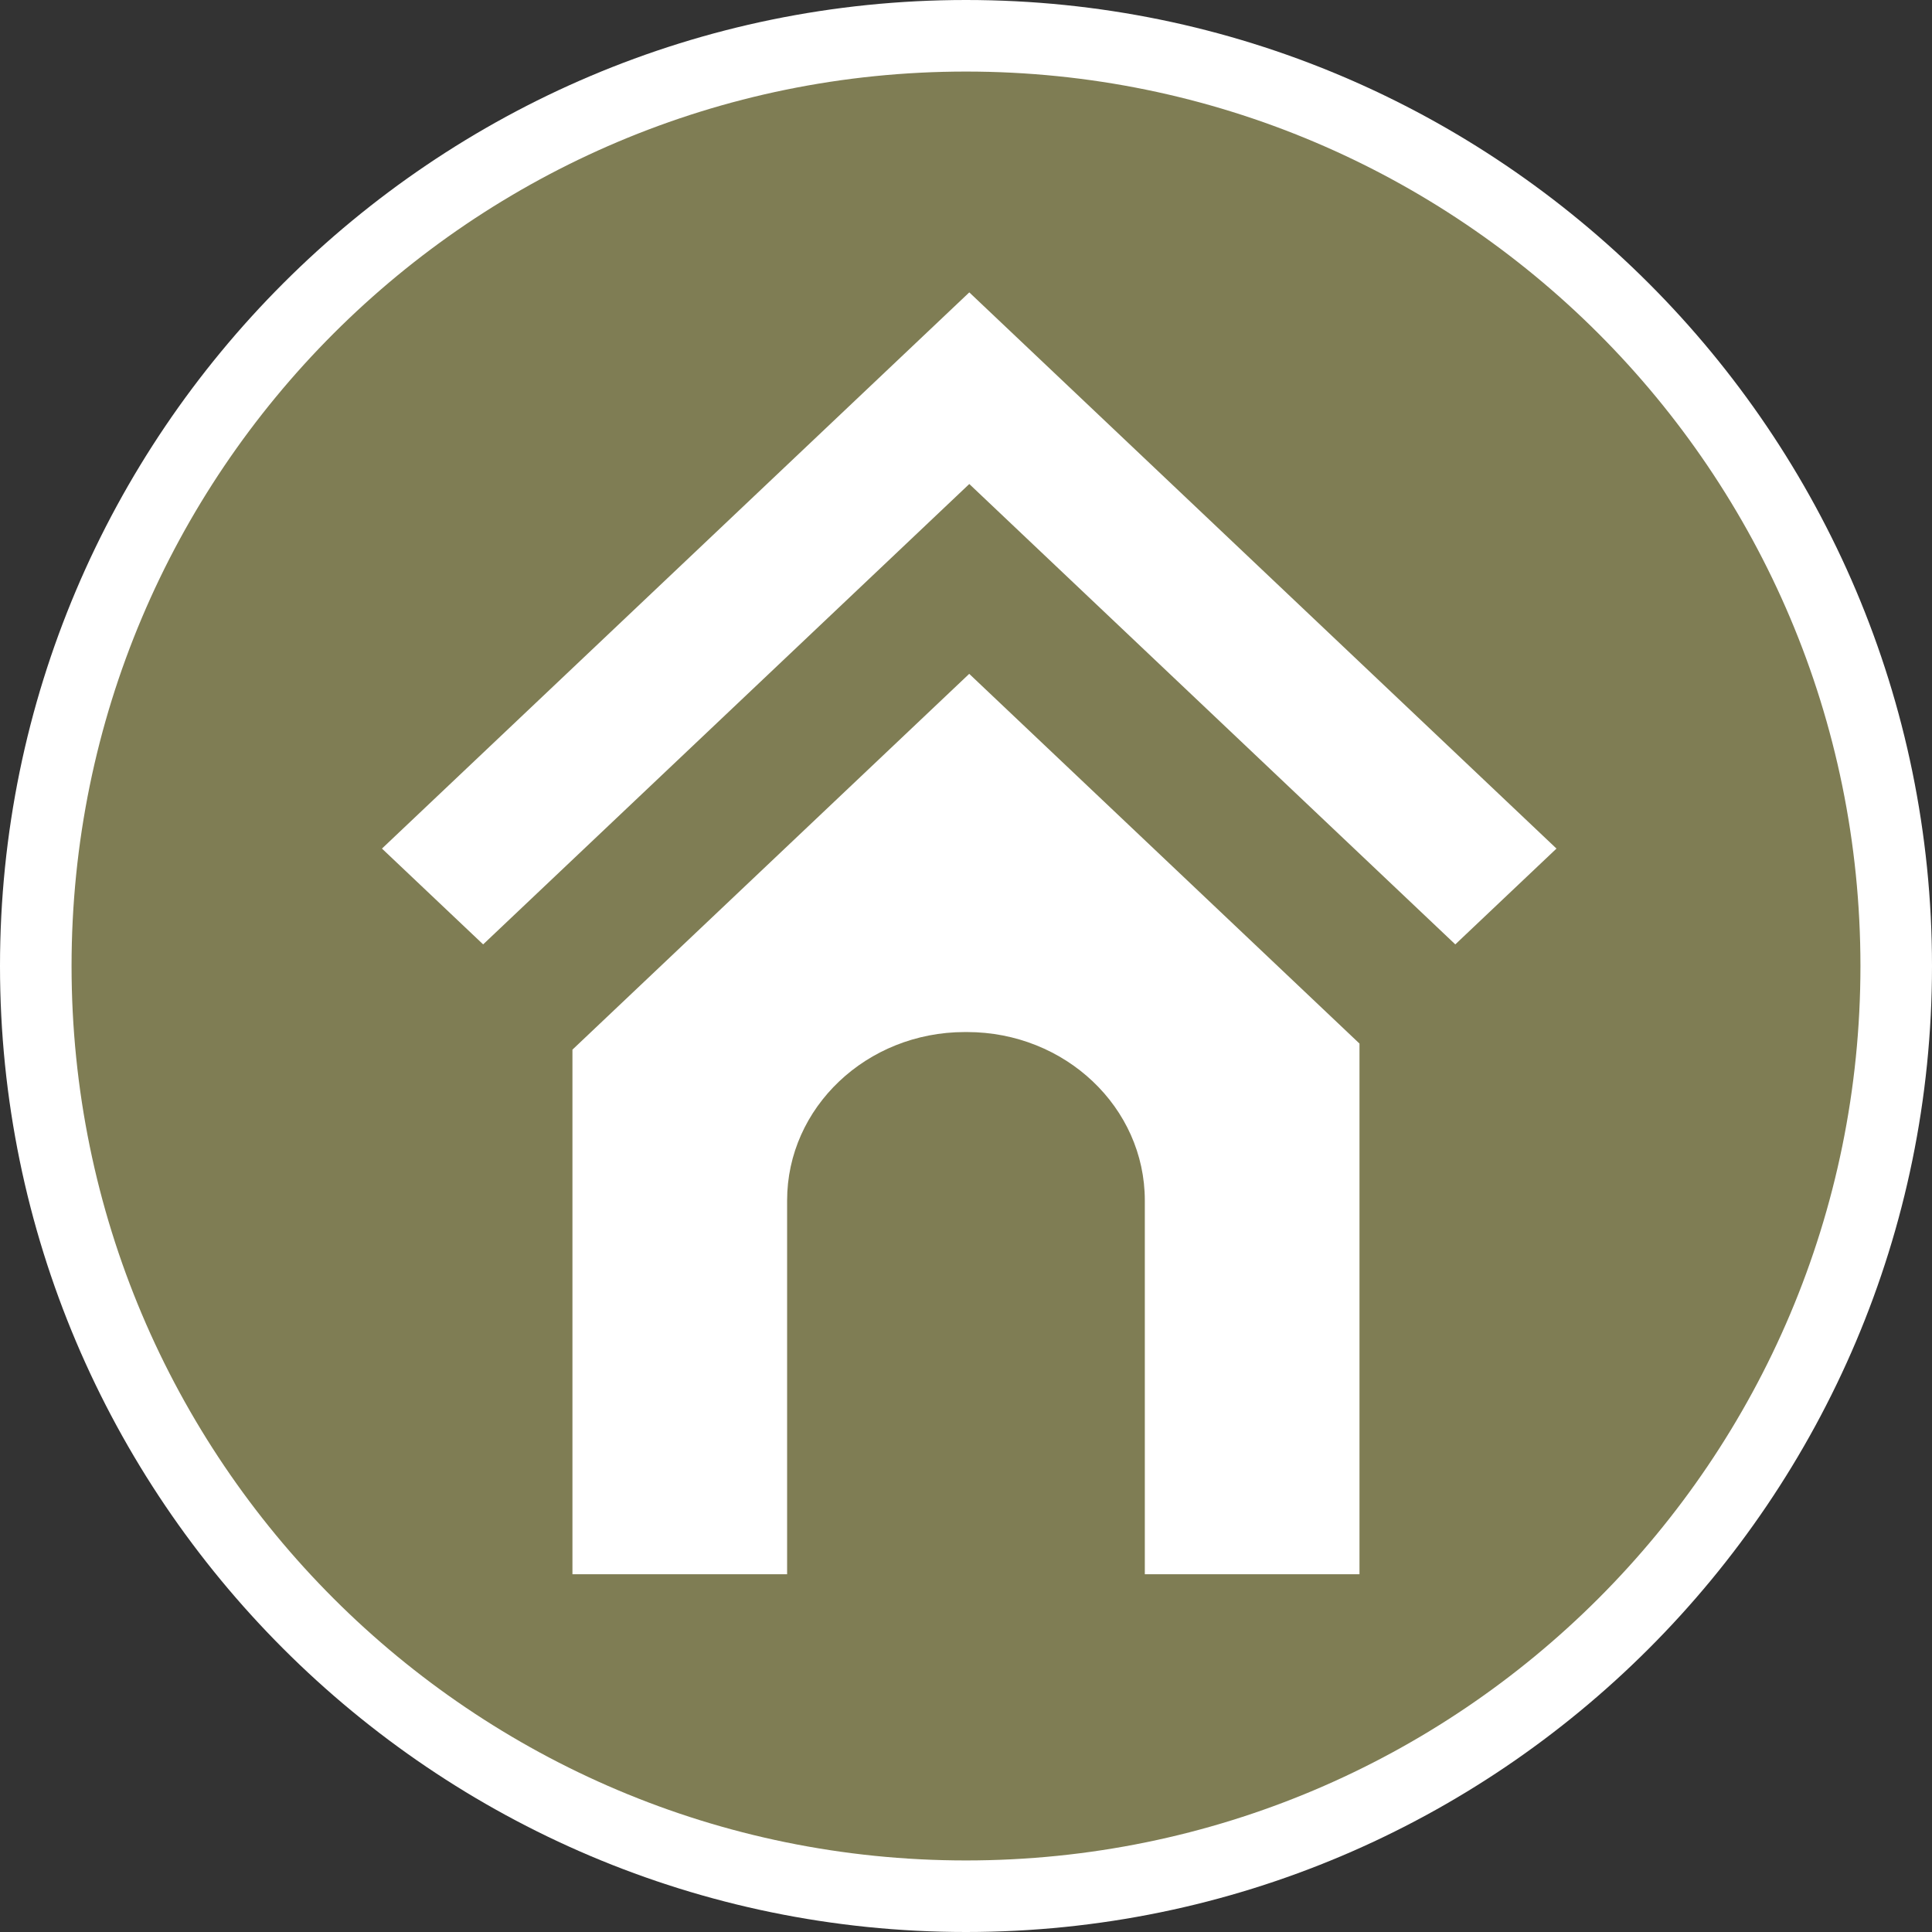 <?xml version="1.0" encoding="UTF-8" standalone="no"?>
<svg width="27px" height="27px" viewBox="0 0 27 27" version="1.1" xmlns="http://www.w3.org/2000/svg" xmlns:xlink="http://www.w3.org/1999/xlink" xmlns:sketch="http://www.bohemiancoding.com/sketch/ns">
    <rect x="0" y="0" width="27" height="27" fill="#333333" stroke="none"/>
    <!-- Generator: Sketch 3.4.2 (15857) - http://www.bohemiancoding.com/sketch -->
    <title>wayside_shrine-l</title>
    <desc>Created with Sketch.</desc>
    <defs></defs>
    <g id="POI" stroke="none" stroke-width="1" fill="none" fill-rule="evenodd" sketch:type="MSPage">
        <g id="wayside_shrine-l" sketch:type="MSLayerGroup">
            <path d="M13.5,27 C6.057,27 0,20.943 0,13.5 C0,6.057 6.057,0 13.5,0 C20.943,0 27,6.057 27,13.5 C27,20.943 20.943,27 13.5,27 L13.5,27 Z" id="Shape" fill="#FFFFFF" sketch:type="MSShapeGroup"></path>
            <path d="M26,13.5 C26,20.403 20.403,26 13.5,26 C6.597,26 1,20.403 1,13.5 C1,6.597 6.597,1 13.5,1 C20.403,1 26,6.597 26,13.5 L26,13.5 Z" id="Shape" fill="#7F7D54" sketch:type="MSShapeGroup"></path>
            <path d="M13.546,4.086 L5.338,11.859 L6.752,13.198 L13.546,6.764 L20.338,13.198 L21.752,11.859 L13.546,4.086 L13.546,4.086 Z M8,14.669 L8,22 L11,22 L11,16.777 C11,15.477 12.112,14.423 13.484,14.423 L13.514,14.423 C14.887,14.423 15.999,15.477 15.999,16.777 L15.999,22 L18.999,22 L18.999,14.584 L13.545,9.417 L8,14.669 L8,14.669 Z" id="Shape" fill="#FFFFFF" sketch:type="MSShapeGroup"></path>
        </g>
    </g>
</svg>